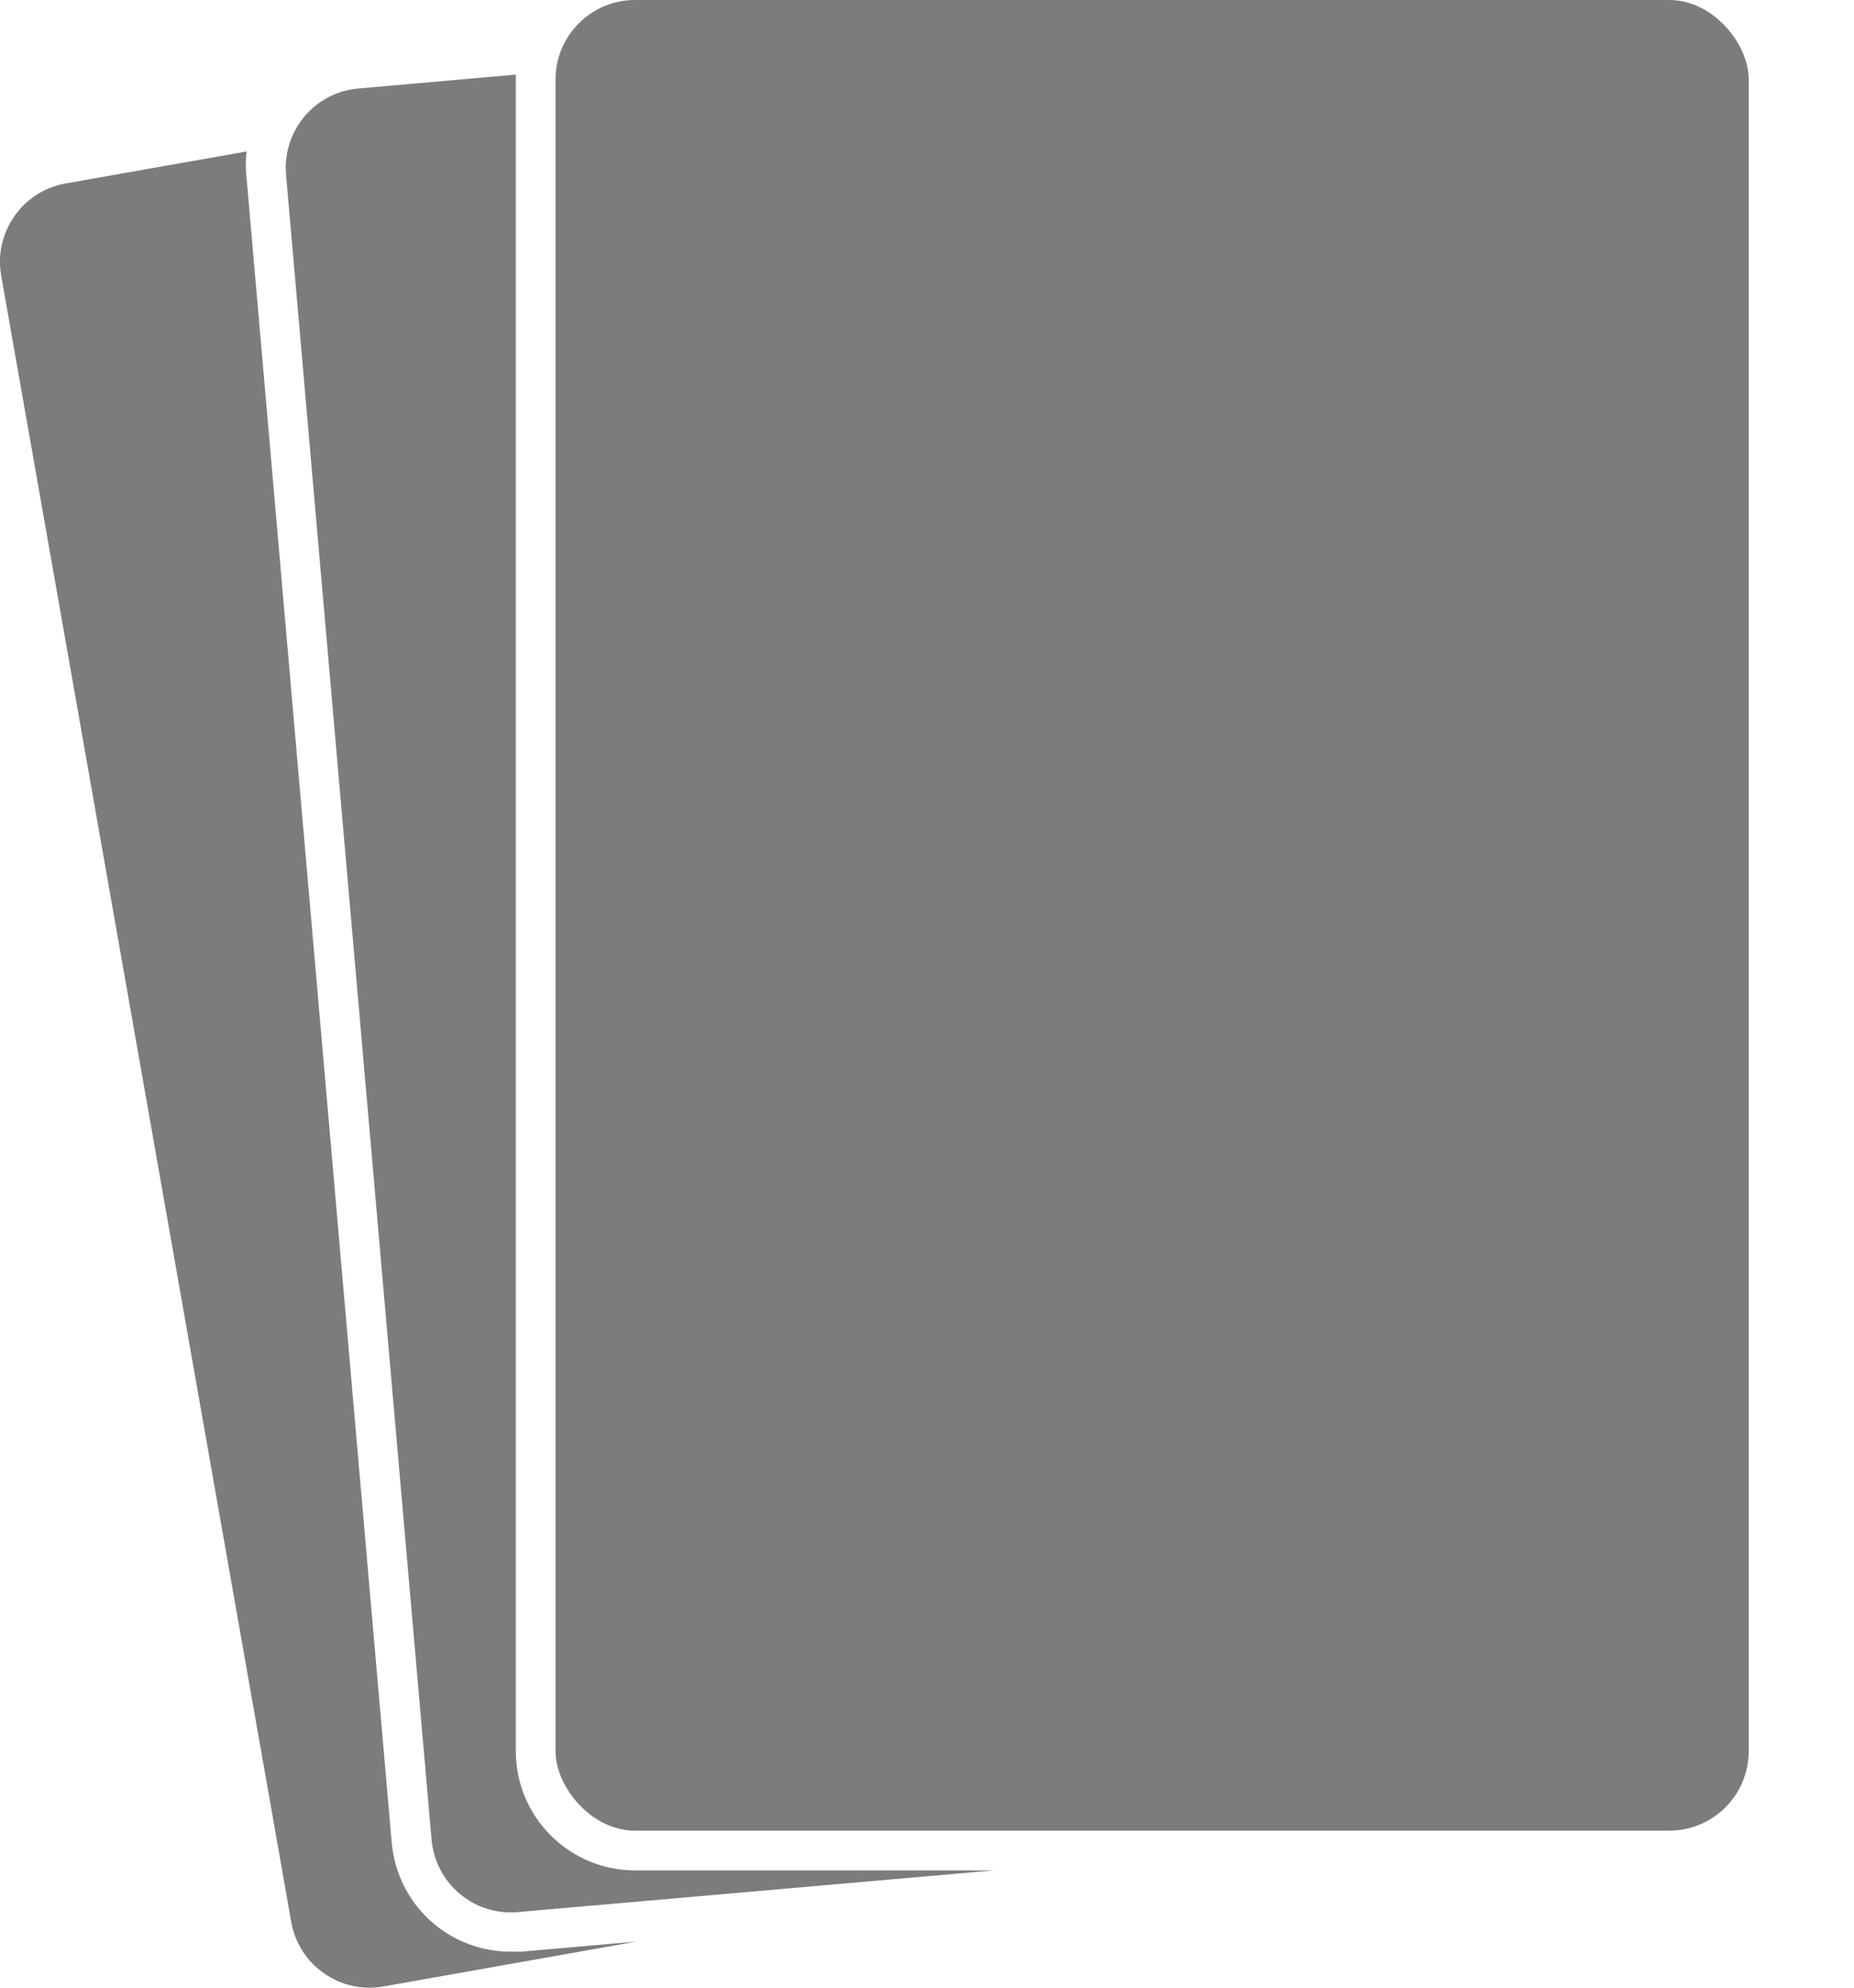 <svg width="14" height="15" viewBox="0 0 14 15" fill="none" xmlns="http://www.w3.org/2000/svg">
<path d="M3.937 14.728H3.858C3.632 14.729 3.414 14.645 3.248 14.493C3.081 14.341 2.978 14.131 2.958 13.906L1.862 1.344C1.854 1.277 1.854 1.209 1.862 1.143L0.497 1.384L0.497 1.384C0.34 1.412 0.2 1.5 0.109 1.631C0.017 1.762 -0.019 1.923 0.009 2.08L2.199 14.503C2.226 14.66 2.315 14.8 2.446 14.891C2.576 14.983 2.738 15.019 2.895 14.991L4.806 14.652L3.937 14.728Z" fill="#7C7C7C"/>
<path d="M4.795 14.115C4.556 14.115 4.328 14.02 4.159 13.851C3.99 13.683 3.895 13.454 3.895 13.215V0.6V0.563L2.706 0.668C2.547 0.681 2.4 0.758 2.298 0.88C2.196 1.002 2.146 1.16 2.16 1.319L3.259 13.884C3.273 14.042 3.349 14.188 3.47 14.29C3.591 14.393 3.748 14.443 3.906 14.43L7.505 14.115L4.795 14.115Z" fill="#7C7C7C"/>
<path d="M4.795 0H12.605C12.936 0 13.205 0.331 13.205 0.6V13.215C13.205 13.546 12.936 13.815 12.605 13.815H4.795C4.464 13.815 4.195 13.484 4.195 13.215V0.6C4.195 0.269 4.464 0 4.795 0Z" fill="#7C7C7C"/>
</svg>
